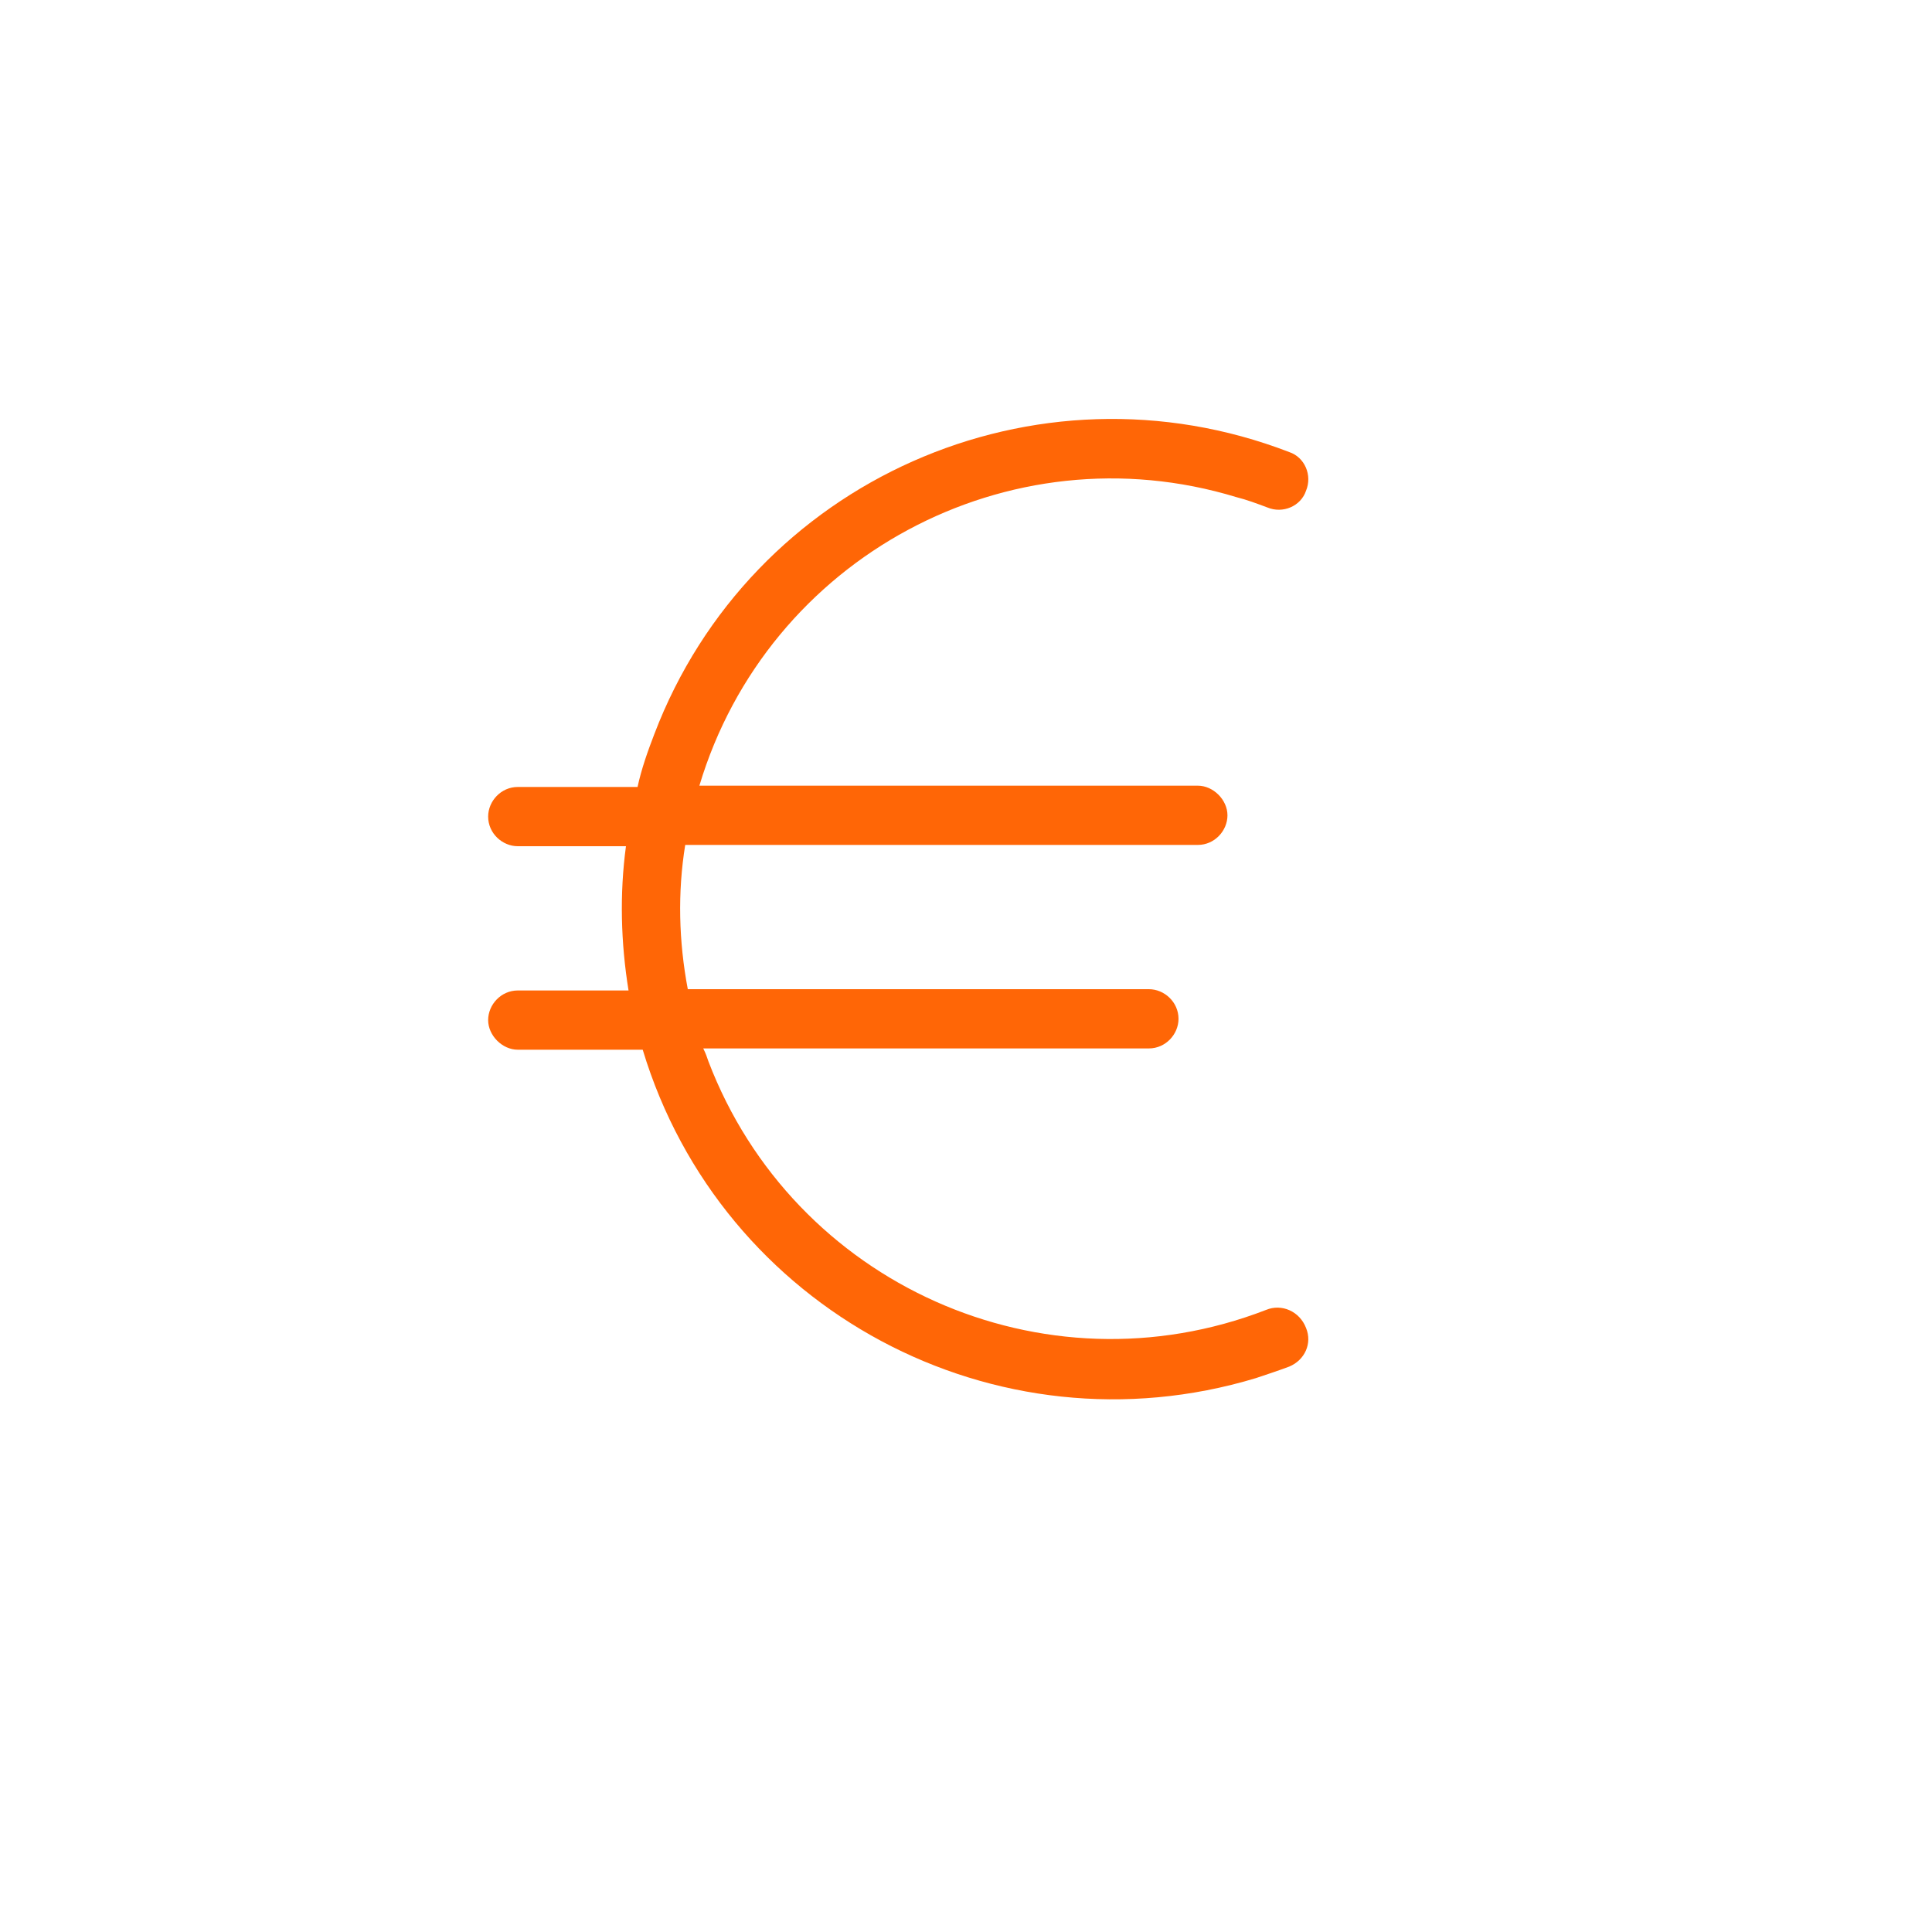 <?xml version="1.0" encoding="utf-8"?>
<!-- Generator: Adobe Illustrator 25.2.2, SVG Export Plug-In . SVG Version: 6.00 Build 0)  -->
<svg version="1.1" id="Ebene_1" xmlns="http://www.w3.org/2000/svg" xmlns:xlink="http://www.w3.org/1999/xlink" x="0px" y="0px"
	 viewBox="0 0 150 150" style="enable-background:new 0 0 150 150;" xml:space="preserve">
<style type="text/css">
	.st0{fill:none;}
	.st1{fill:#FF6606;}
</style>
<rect id="backgroundrect" x="38.7" y="-2.5" class="st0" width="85.4" height="85.4"/>
<g>
	<g id="svg_1_1_">
		<g id="svg_2_1_">
			<path id="svg_3_1_" class="st1" d="M98.3,101.7c-17.3,6.7-36.7-2-43.3-19.3c-0.1-0.3-0.2-0.6-0.4-1h34.6c1.3,0,2.3-1.1,2.3-2.3
				c0-1.3-1.1-2.3-2.3-2.3H53.4c-0.7-3.7-0.8-7.5-0.2-11.2H93c1.3,0,2.3-1.1,2.3-2.3s-1.1-2.3-2.3-2.3H54.3
				c5.3-17.7,24-27.8,41.7-22.4c0.8,0.2,1.6,0.5,2.4,0.8c1.2,0.5,2.6-0.1,3-1.3c0.5-1.2-0.1-2.6-1.3-3h0
				c-19.7-7.6-41.8,2.2-49.3,21.9c-0.5,1.3-1,2.7-1.3,4.1h-9.3c-1.3,0-2.3,1.1-2.3,2.3c0,1.3,1.1,2.3,2.3,2.3h8.4
				c-0.5,3.7-0.4,7.5,0.2,11.2h-8.6c-1.3,0-2.3,1.1-2.3,2.3s1.1,2.3,2.3,2.3h9.7c6.1,20.2,27.4,31.6,47.6,25.5
				c0.9-0.3,1.8-0.6,2.6-0.9c1.2-0.5,1.8-1.8,1.3-3C100.9,101.8,99.5,101.2,98.3,101.7z"/>
		</g>
	</g>
	<g id="svg_4_1_">
	</g>
	<g id="svg_5_1_">
	</g>
	<g id="svg_6_1_">
	</g>
	<g id="svg_7_1_">
	</g>
	<g id="svg_8_1_">
	</g>
	<g id="svg_9_1_">
	</g>
	<g id="svg_10_1_">
	</g>
	<g id="svg_11_1_">
	</g>
	<g id="svg_12_1_">
	</g>
	<g id="svg_13_1_">
	</g>
	<g id="svg_14_1_">
	</g>
	<g id="svg_15_1_">
	</g>
	<g id="svg_16_1_">
	</g>
	<g id="svg_17_1_">
	</g>
	<g id="svg_18_1_">
	</g>
</g>
</svg>
